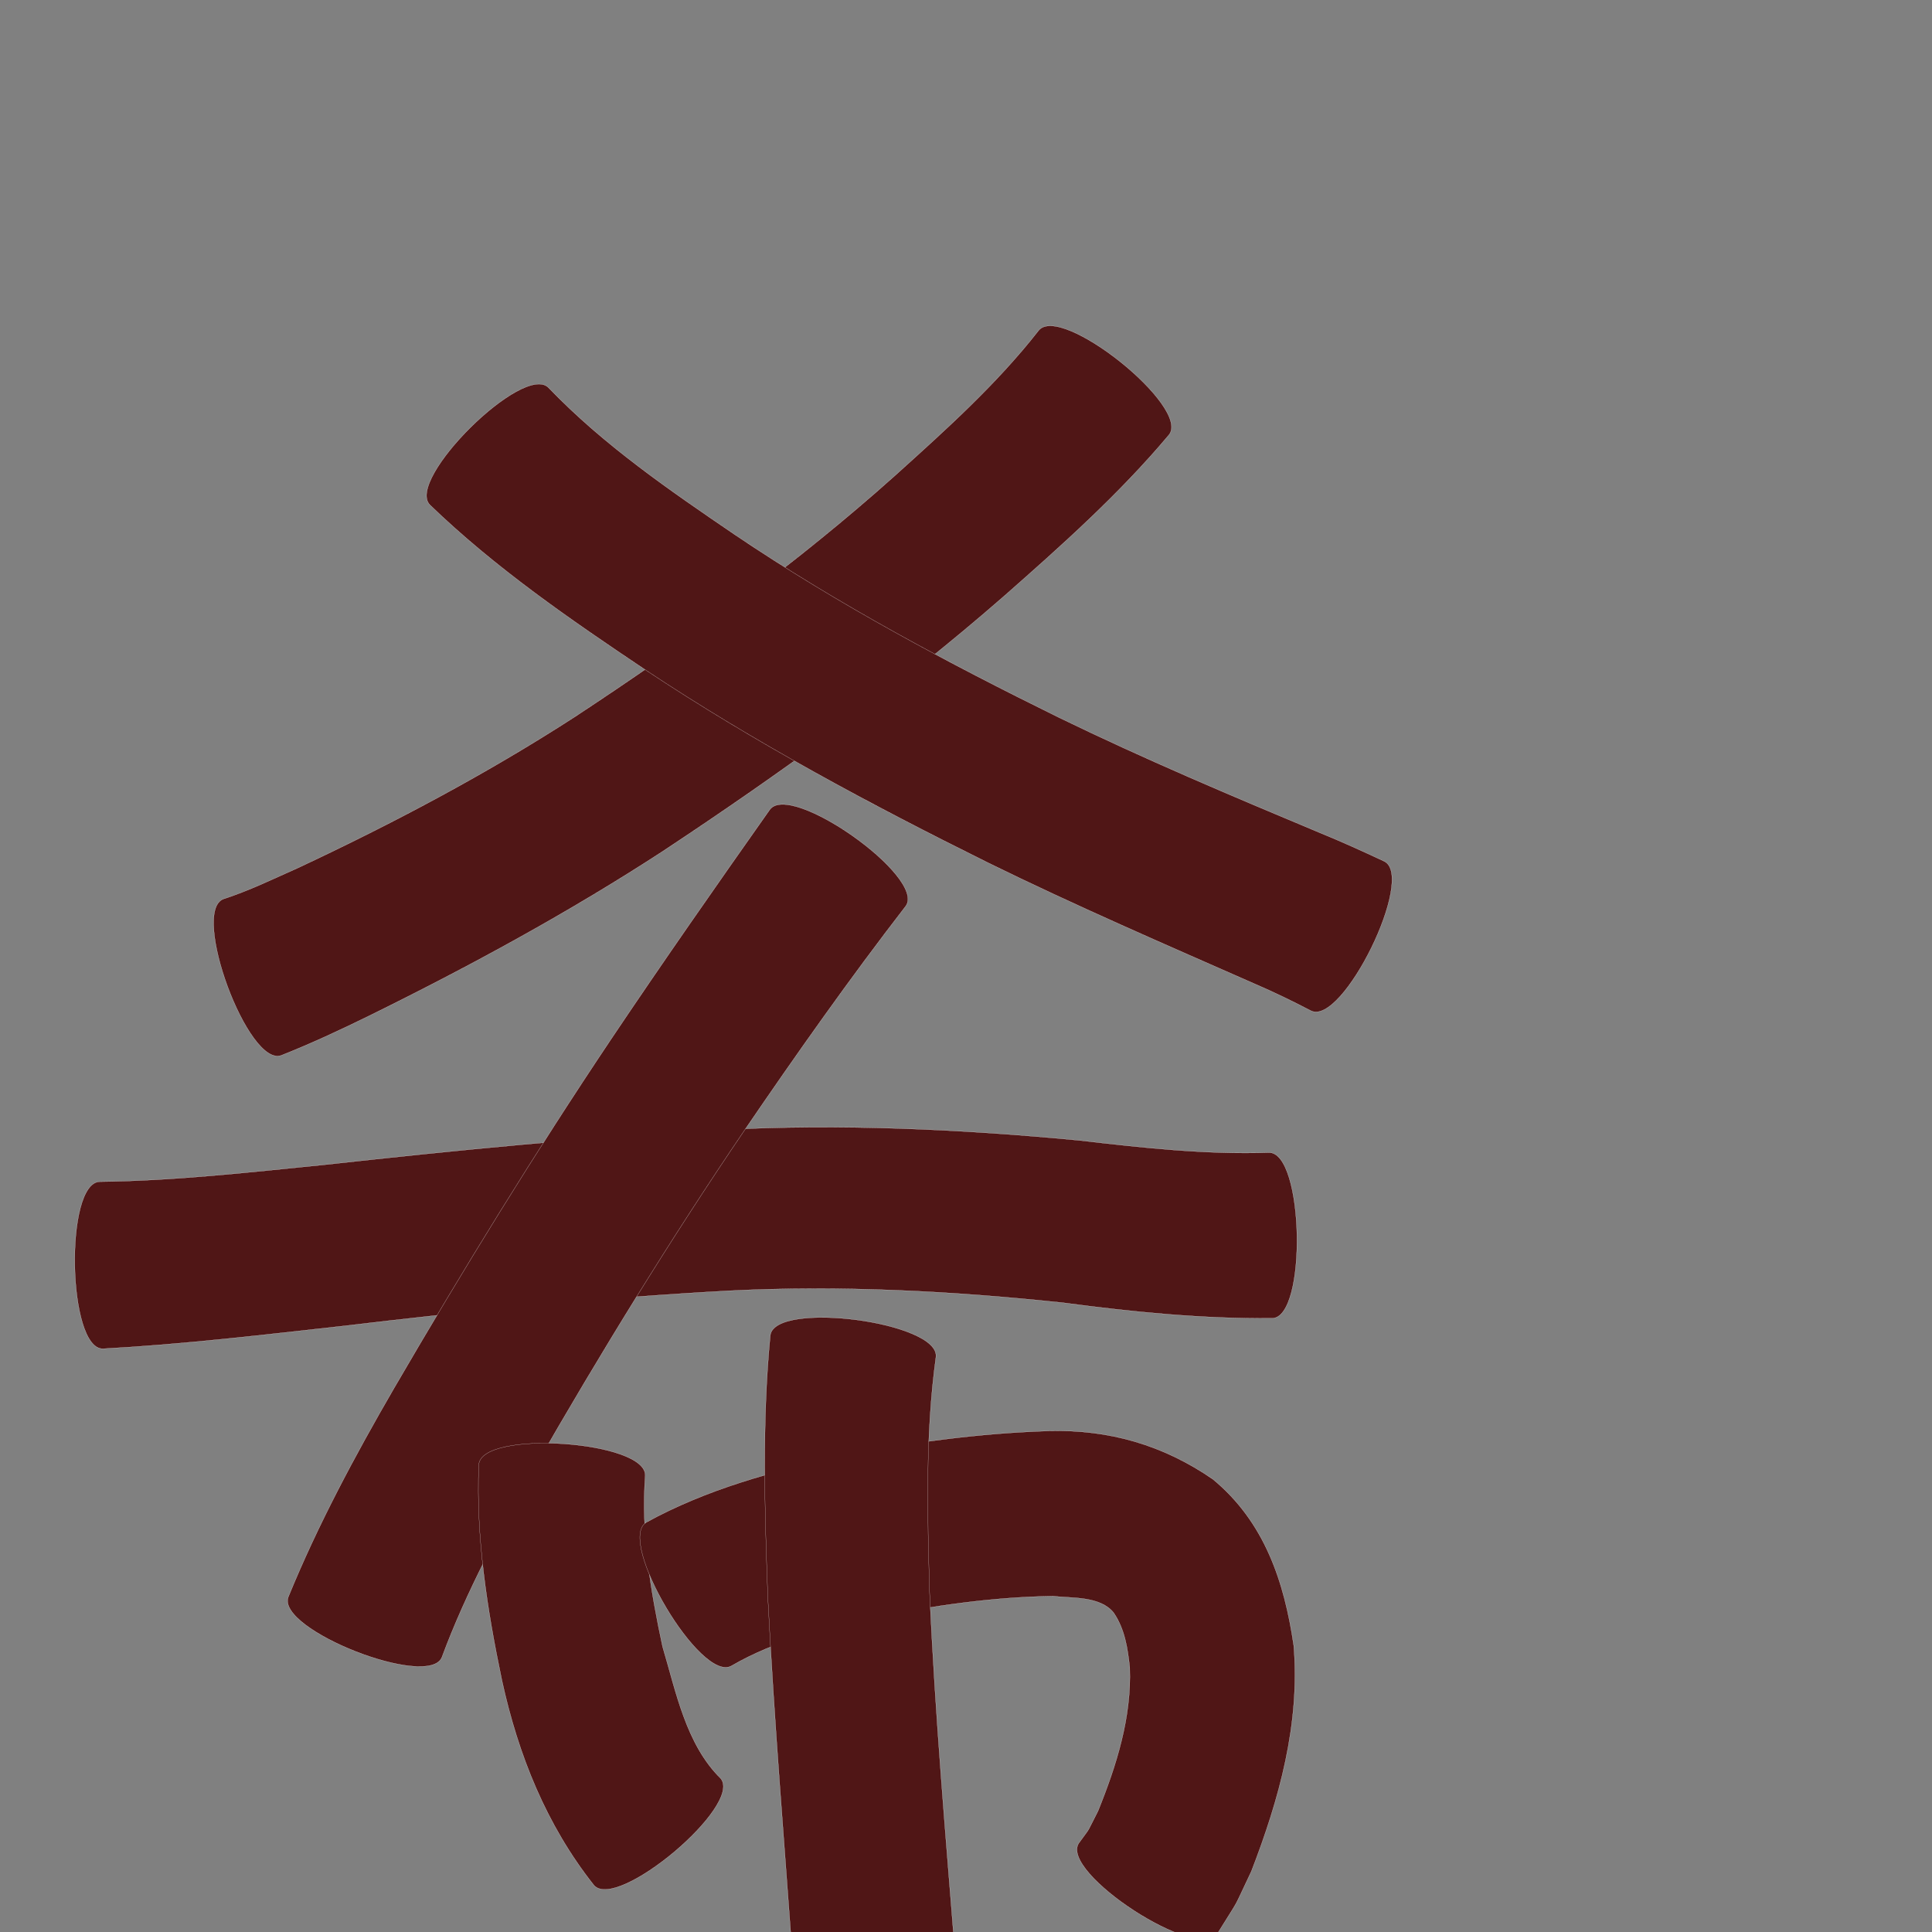 <?xml version="1.0" encoding="utf-8" ?>

<!DOCTYPE svg PUBLIC "-//W3C//DTD SVG 1.1//EN" 
  "http://www.w3.org/Graphics/SVG/1.1/DTD/svg11.dtd">
<svg 
    xmlns="http://www.w3.org/2000/svg"
    xmlns:xlink="http://www.w3.org/1999/xlink"
    xmlns:sodipodi="http://sodipodi.sourceforge.net/DTD/sodipodi-0.dtd"
    xmlns:inkscape="http://www.inkscape.org/namespaces/inkscape"
    width="1024" height="1024" id="U5E0C">
<rect width="100%" height="100%" fill="#808080" stroke="none"/>
<path d="m 10859.599,52454.461 c -26.395,31.466 -57.109,58.828 -87.866,85.892 -56.568,49.354 -117.532,93.174 -180.048,134.589 -50.06,32.616 -102.579,61.141 -156.137,87.522 -15.248,7.481 -30.644,14.659 -46.436,20.912 -17.587,6.502 -48.234,-76.404 -30.647,-82.905 l 0,0 c 13.543,-4.388 26.391,-10.653 39.378,-16.424 50.562,-23.679 99.975,-49.809 146.9,-80.153 59.206,-39.007 116.783,-80.547 169.695,-127.884 26.748,-24.127 53.796,-48.353 76.053,-76.835 11.728,-14.66 80.836,40.626 69.108,55.286 z" id="path13162" inkscape:connector-curvature="0" style="fill:#501616;fill-opacity:1;fill-rule:nonzero;stroke:#f9f9f9;stroke-width:0.1;stroke-miterlimit:4;stroke-dasharray:none" transform="translate(-10240, -52224)"/><path d="m 10530.702,52429.454 c 29.306,30.55 64.457,54.571 99.285,78.283 54.519,36.743 112.549,67.693 171.473,96.661 45.253,22.011 91.628,41.548 138.031,60.967 11.55,4.699 22.893,9.873 34.186,15.152 16.804,8.236 -22.02,87.454 -38.825,79.218 l 0,0 c -9.766,-5.068 -19.645,-9.91 -29.77,-14.233 -47.43,-20.889 -95.021,-41.45 -141.556,-64.3 -62.274,-30.892 -123.65,-63.733 -181.606,-102.262 -39.798,-26.656 -79.459,-53.944 -114.042,-87.31 -13.189,-13.327 49.635,-75.503 62.824,-62.176 z" id="path13164" inkscape:connector-curvature="0" style="fill:#501616;fill-opacity:1;fill-rule:nonzero;stroke:#f9f9f9;stroke-width:0.1;stroke-miterlimit:4;stroke-dasharray:none" transform="translate(-10240, -52224)"/><path d="m 10292.893,52850.321 c 39.911,-0.484 79.671,-5.022 119.349,-9.005 69.849,-7.705 139.751,-14.594 209.922,-18.484 63.375,-3.29 126.759,-0.417 189.859,5.605 33.415,3.862 66.866,7.595 100.539,6.461 18.63,-0.367 20.358,87.456 1.728,87.822 l 0,0 c -37.166,0.335 -74.078,-3.35 -110.899,-8.253 -58.644,-6.193 -117.592,-9.311 -176.566,-6.368 -68.738,3.702 -137.189,10.643 -205.539,18.775 -42.166,4.677 -84.344,9.676 -126.723,11.981 -18.781,0.355 -20.451,-88.18 -1.67,-88.534 z" id="path13166" inkscape:connector-curvature="0" style="fill:#501616;fill-opacity:1;fill-rule:nonzero;stroke:#f9f9f9;stroke-width:0.1;stroke-miterlimit:4;stroke-dasharray:none" transform="translate(-10240, -52224)"/><path d="m 10720.112,52704.201 c -29.79,38.539 -57.853,78.34 -85.303,118.564 -39.676,58.398 -76.663,118.547 -111.784,179.775 -18.123,32.324 -35.873,64.98 -48.781,99.78 -6.783,17.269 -88.188,-14.707 -81.404,-31.975 l 0,0 c 15.698,-38.339 35.292,-74.828 56.058,-110.652 36.529,-62.735 74.596,-124.573 114.986,-184.908 27.455,-40.93 55.676,-81.313 84.075,-121.589 10.82,-15.306 82.973,35.699 72.153,51.005 z" id="path13168" inkscape:connector-curvature="0" style="fill:#501616;fill-opacity:1;fill-rule:nonzero;stroke:#f9f9f9;stroke-width:0.1;stroke-miterlimit:4;stroke-dasharray:none" transform="translate(-10240, -52224)"/><path d="m 10581.973,53006.285 c -2.24,30.463 2.846,60.742 9.193,90.415 7.121,23.807 12.369,51.748 30.803,69.9 11.994,14.263 -55.242,70.804 -67.236,56.541 l 0,0 c -25.157,-31.814 -40.05,-68.853 -48.695,-108.428 -7.89,-37.624 -13.821,-75.811 -12.27,-114.397 1.266,-18.711 89.471,-12.742 88.205,5.969 z" id="path13170" inkscape:connector-curvature="0" style="fill:#501616;fill-opacity:1;fill-rule:nonzero;stroke:#f9f9f9;stroke-width:0.1;stroke-miterlimit:4;stroke-dasharray:none" transform="translate(-10240, -52224)"/><path d="m 10582.577,53030.856 c 31.814,-17.458 66.805,-27.013 102.012,-34.746 36.724,-7.433 73.883,-12.472 111.335,-13.678 31.989,-0.871 60.718,7.53 86.881,25.552 27.433,22.635 37.915,54.227 42.903,88.222 3.448,41.479 -7.679,81.36 -22.448,119.631 -10.865,22.756 -4.861,11.781 -17.966,32.95 -10.15,15.597 -83.675,-32.25 -73.525,-47.847 l 0,0 c 7.102,-9.774 3.541,-4.178 10.212,-17.078 9.781,-24.213 17.799,-49.551 16.808,-75.998 -1.085,-10.191 -2.611,-20.339 -8.494,-29.021 -7.109,-8.983 -22.182,-7.677 -32.203,-8.86 -31.919,0.469 -63.566,5.107 -94.855,11.281 -26.007,5.674 -52.225,12.153 -75.466,25.634 -16.131,9.588 -61.325,-66.455 -45.194,-76.042 z" id="path13172" inkscape:connector-curvature="0" style="fill:#501616;fill-opacity:1;fill-rule:nonzero;stroke:#f9f9f9;stroke-width:0.1;stroke-miterlimit:4;stroke-dasharray:none" transform="translate(-10240, -52224)"/><path d="m 10736.06,52943.331 c -5.695,41.343 -4.502,83.249 -3.343,124.842 2.882,64.454 8.53,128.744 13.634,193.049 2.671,34.972 1.405,17.923 3.808,51.147 1.22,18.33 -85.192,24.081 -86.412,5.751 l 0,0 c -1.984,-32.7 -0.916,-15.899 -3.22,-50.401 -4.721,-65.57 -10.205,-131.096 -13.545,-196.757 -1.711,-46.38 -3.168,-92.941 1.295,-139.225 2.46,-18.621 90.243,-7.027 87.783,11.594 z" id="path13176" inkscape:connector-curvature="0" style="fill:#501616;fill-opacity:1;fill-rule:nonzero;stroke:#f9f9f9;stroke-width:0.1;stroke-miterlimit:4;stroke-dasharray:none" transform="translate(-10240, -52224)"/></svg>
